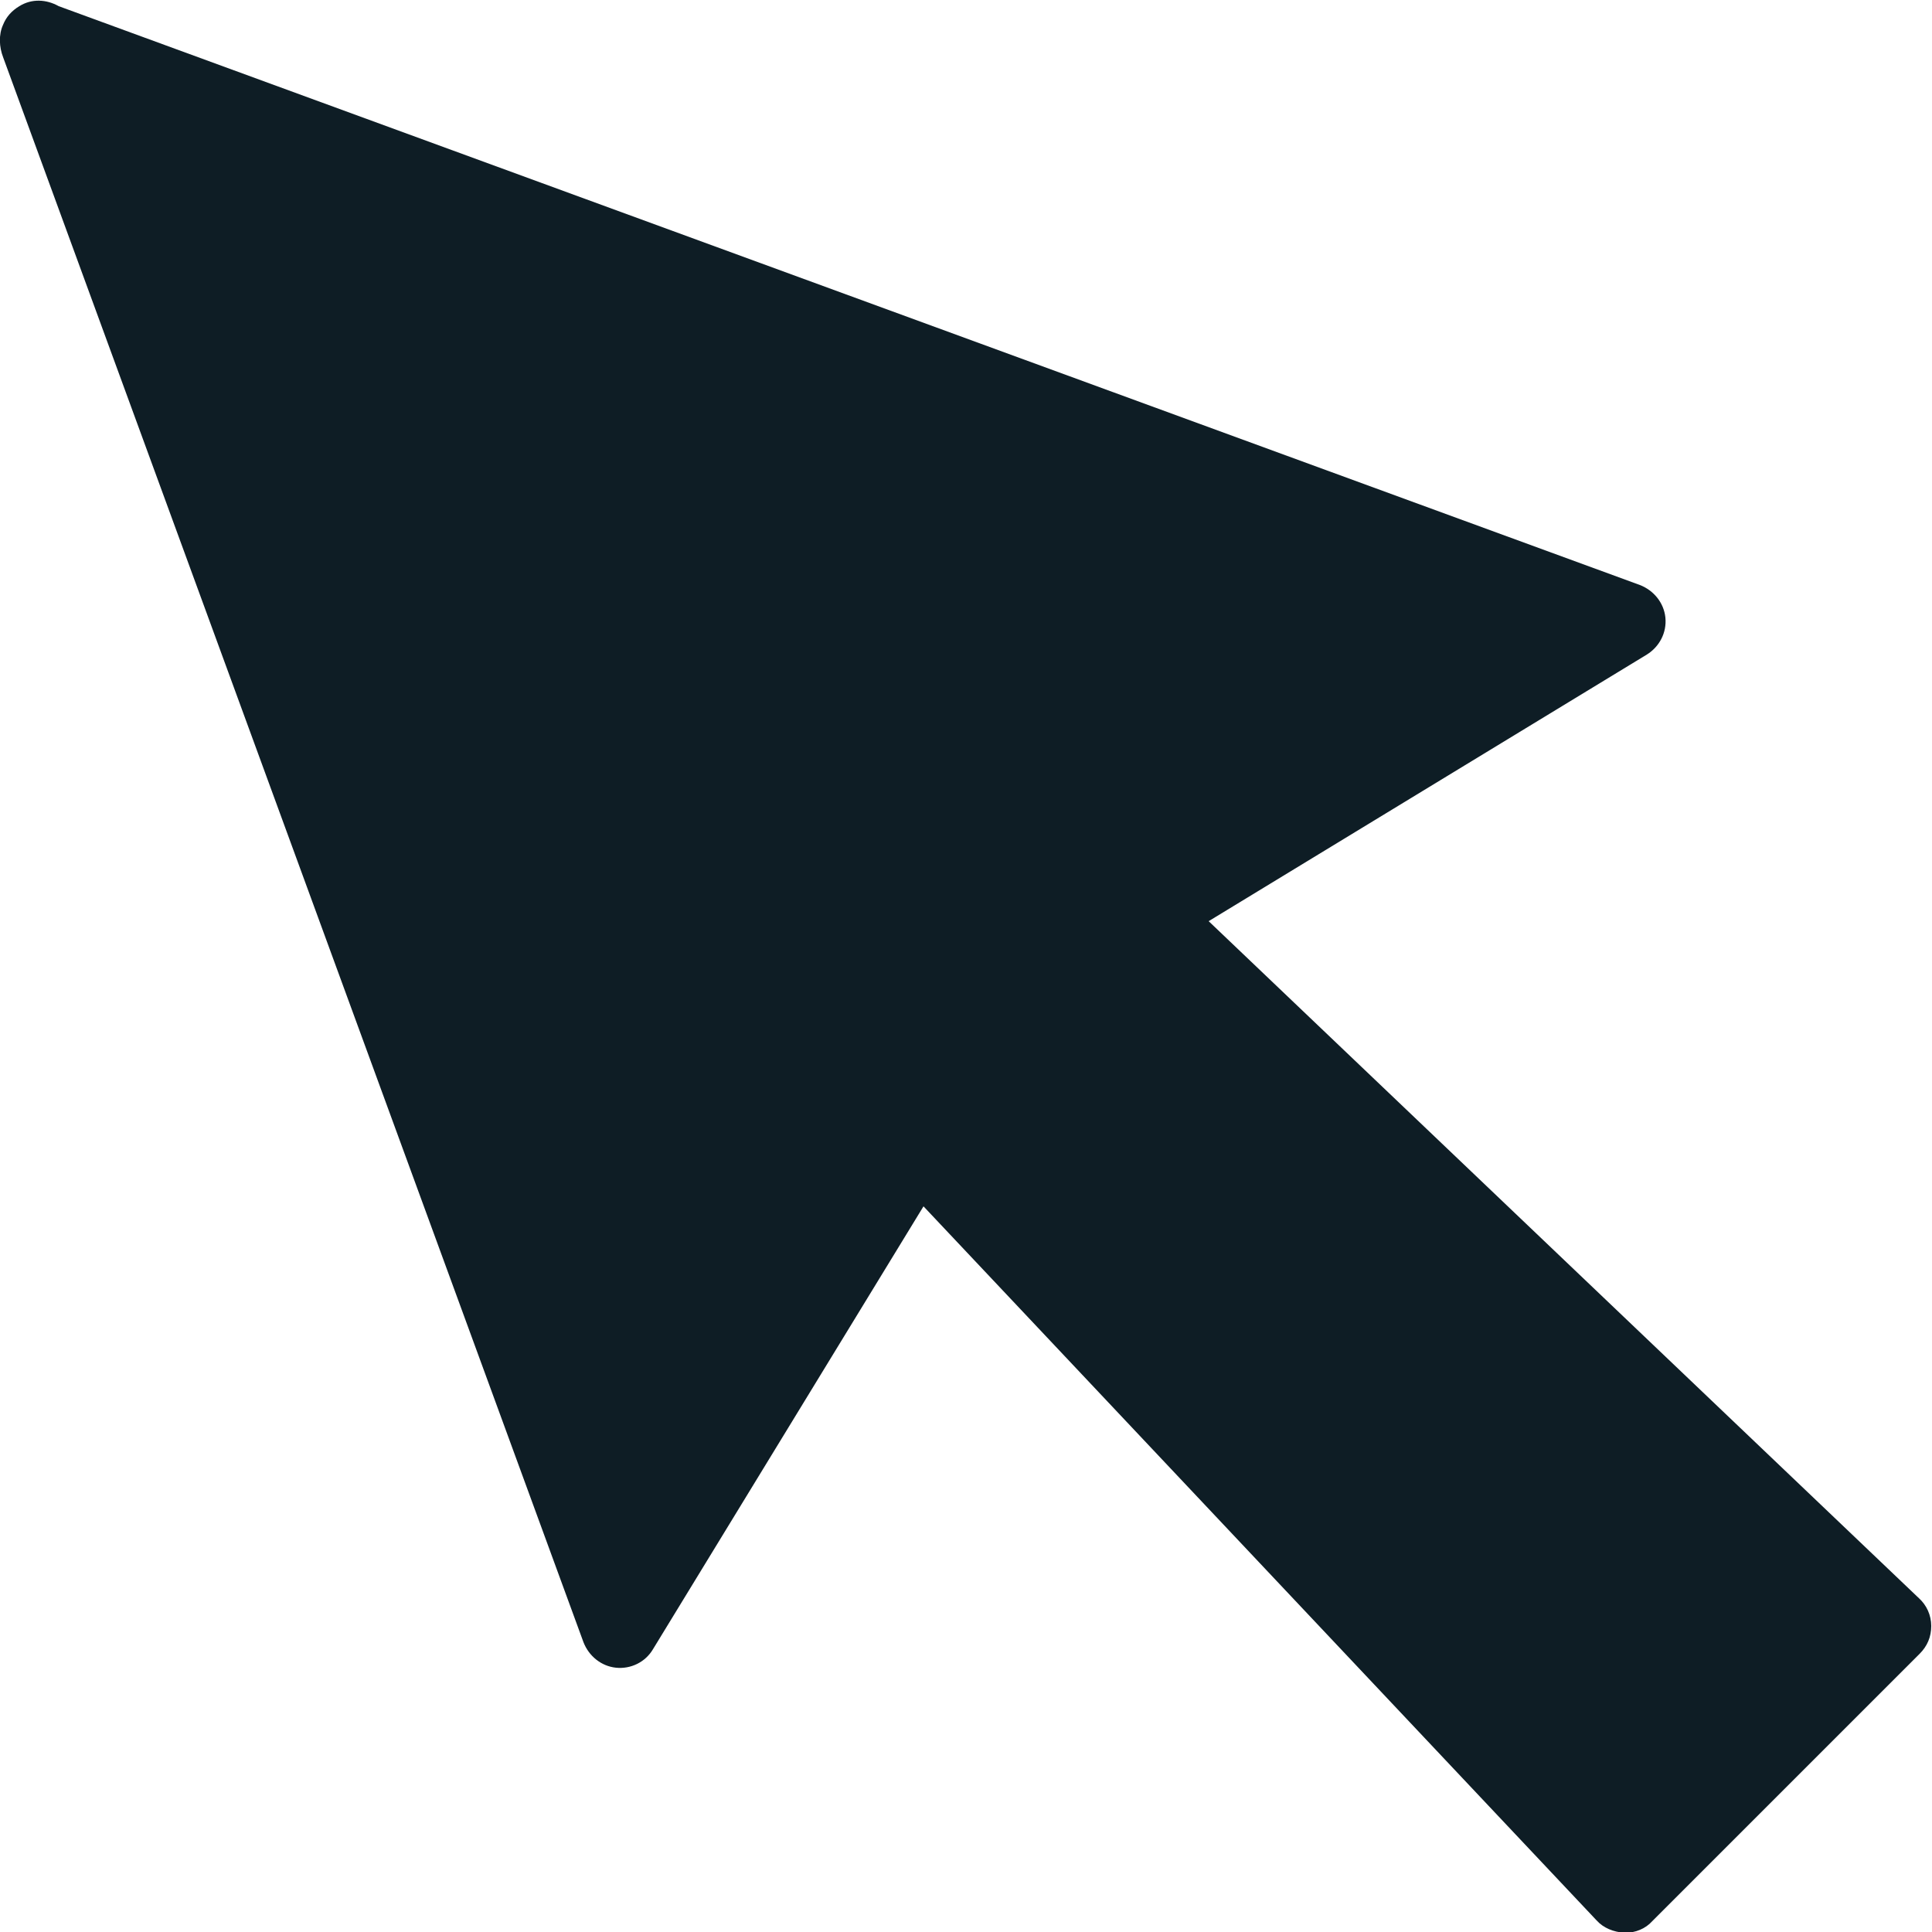 <?xml version="1.0" encoding="utf-8"?>
<!-- Generator: Adobe Illustrator 21.0.2, SVG Export Plug-In . SVG Version: 6.00 Build 0)  -->
<svg version="1.1" id="Layer_1" xmlns="http://www.w3.org/2000/svg" xmlns:xlink="http://www.w3.org/1999/xlink" x="0px" y="0px"
	 viewBox="0 0 25 25" enable-background="new 0 0 25 25" xml:space="preserve">
<path id="Pointer_1_" fill="#0E1D25" d="M24.83,20.68l-9.19-8.76l5.67-3.45c0.16-0.1,0.26-0.28,0.24-0.48
	c-0.02-0.19-0.15-0.35-0.33-0.42L0.76,0.08c-0.16-0.09-0.35-0.1-0.51,0c-0.1,0.06-0.17,0.14-0.21,0.24c-0.06,0.13-0.05,0.29,0,0.42
	l7.51,20.51c0.07,0.18,0.23,0.31,0.42,0.33c0.19,0.02,0.38-0.07,0.48-0.24l3.5-5.73l8.71,9.24c0.09,0.1,0.22,0.15,0.36,0.16
	c0,0,0,0,0.01,0c0.13,0,0.26-0.05,0.35-0.15l3.46-3.46c0.1-0.1,0.15-0.22,0.15-0.36S24.93,20.77,24.83,20.68z"/>
</svg>
